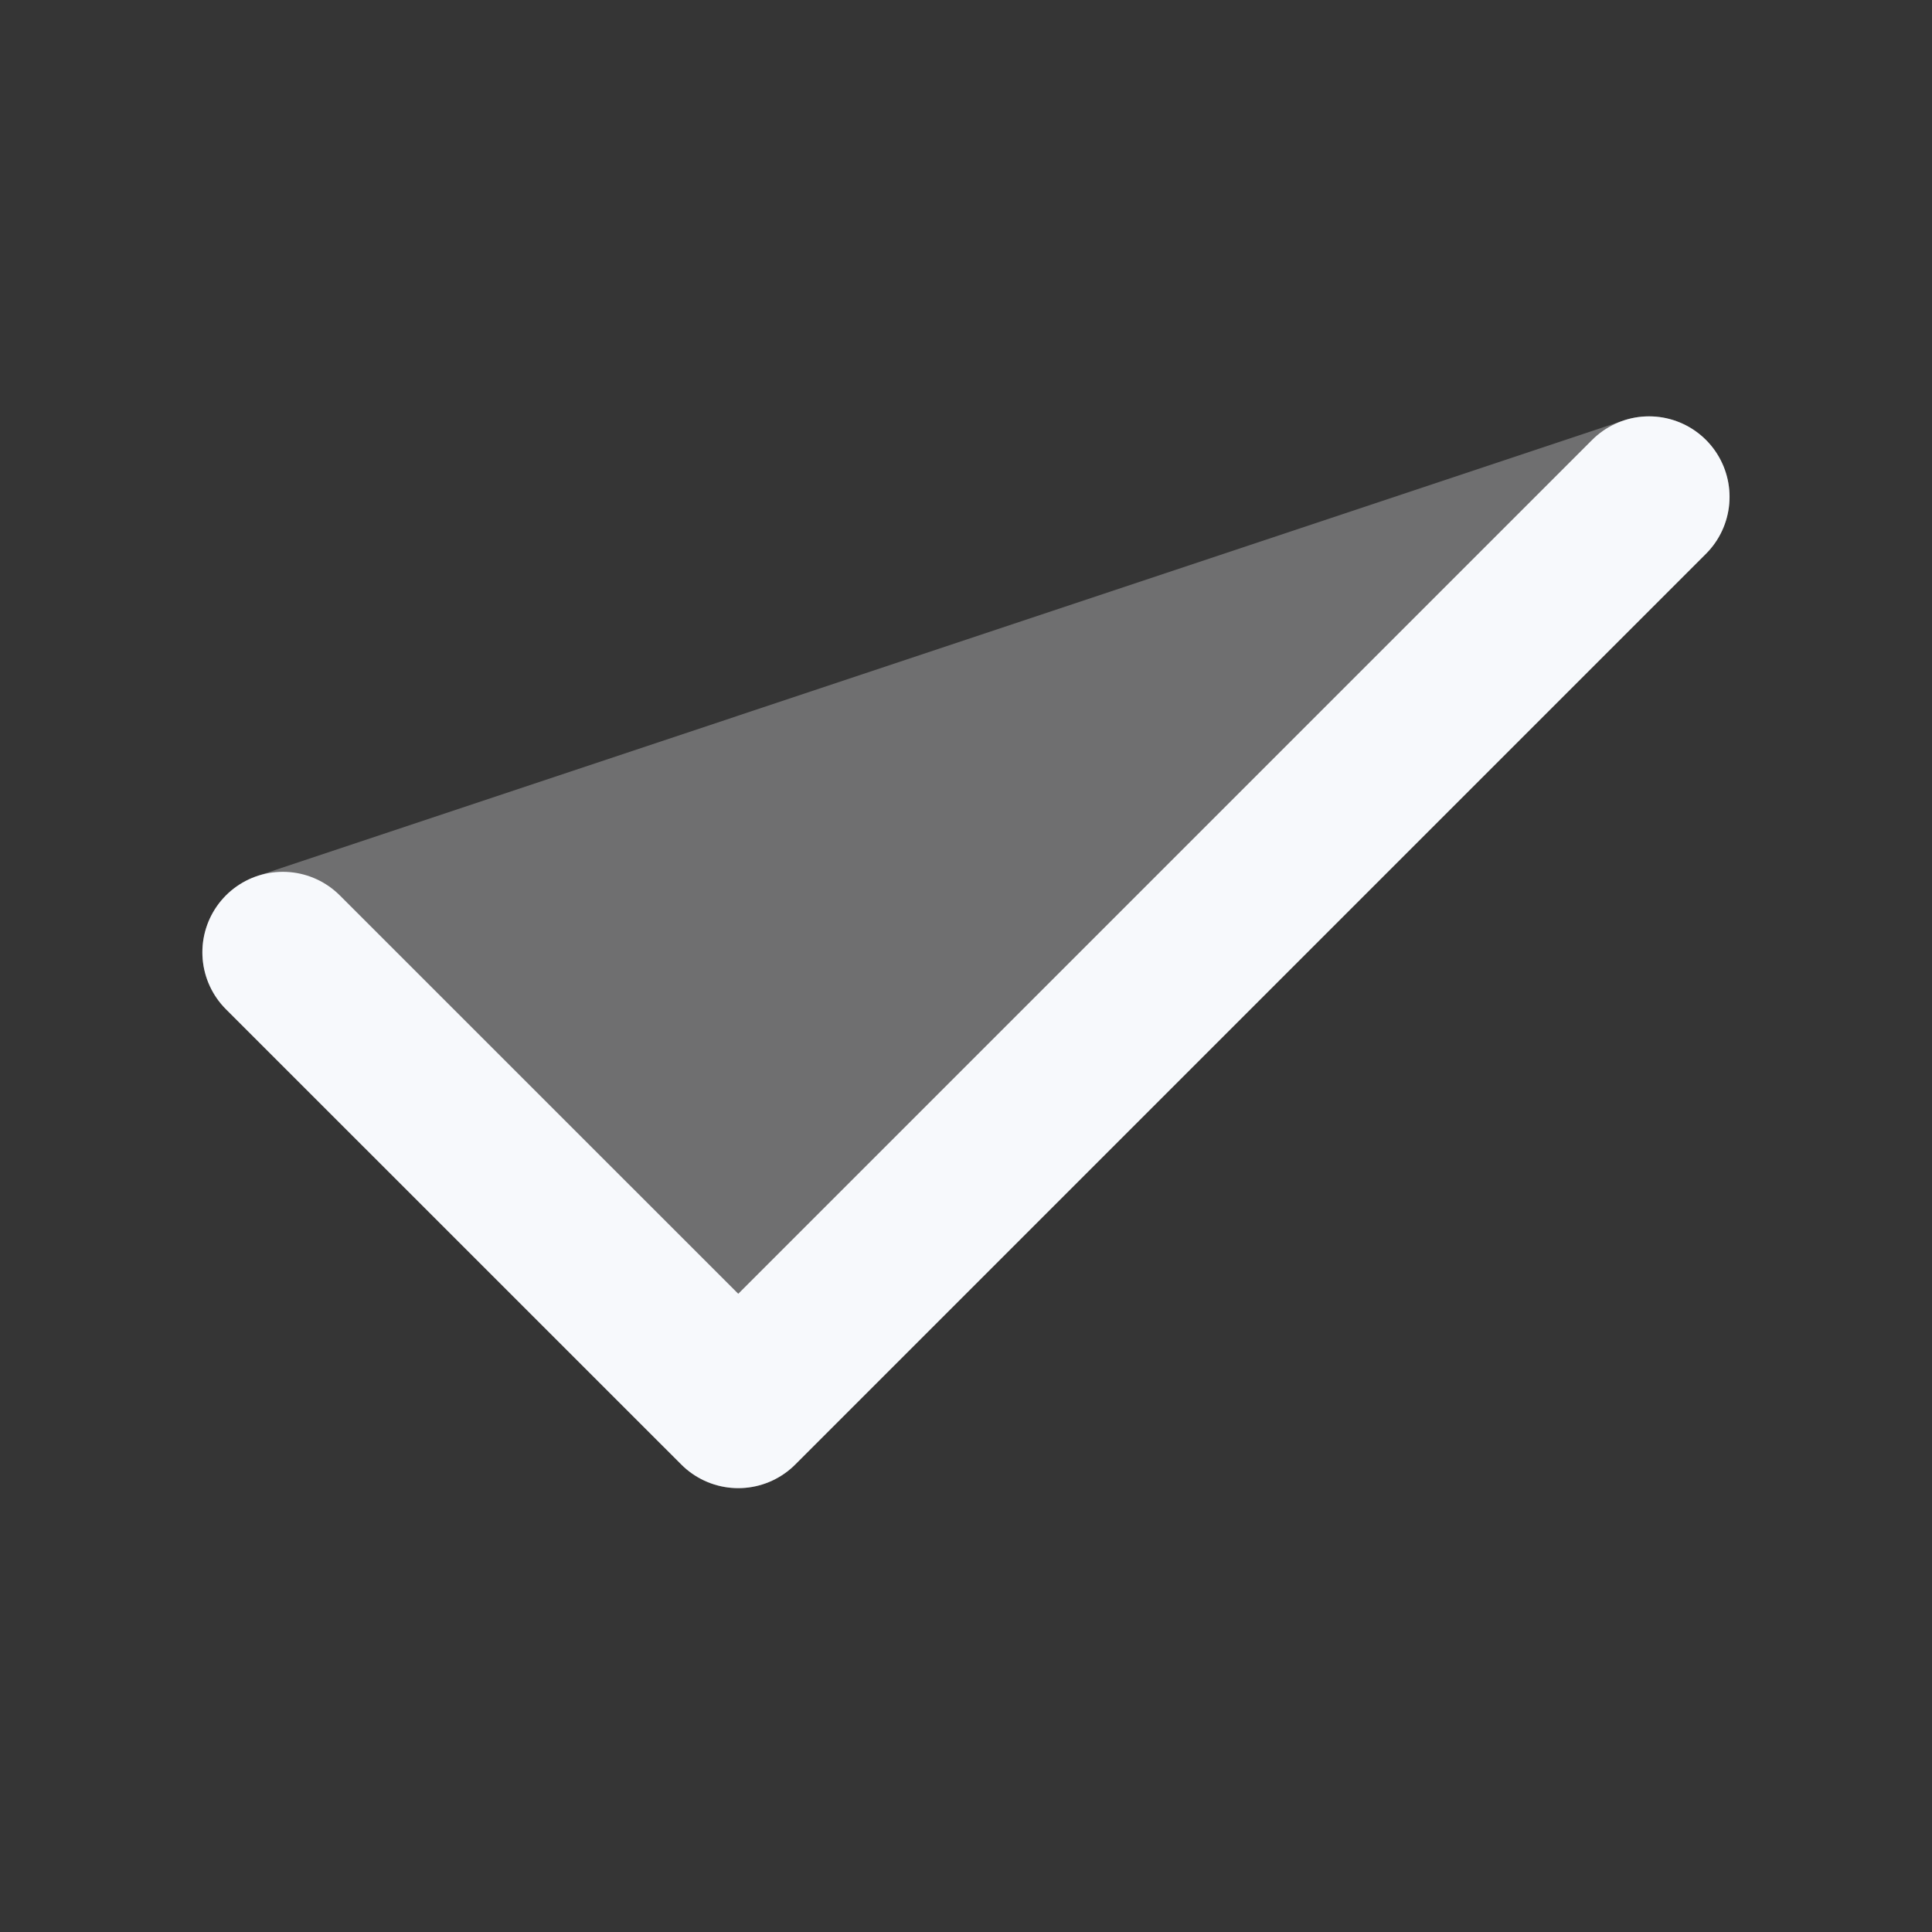 <svg xmlns="http://www.w3.org/2000/svg" width="24" height="24" fill="none"><rect width="100%" height="100%" fill="#333333" stroke="none"/><path fill="#fff" fill-opacity=".01" d="M24 0v24H0V0z"/><path fill="#F7F9FC" fill-rule="evenodd" d="M21.336 5.647a1 1 0 0 1-.144 1.233L9.878 18.194a1 1 0 0 1-1.414 0l-5.657-5.657a1 1 0 0 1 .391-1.656l16.97-5.657a1 1 0 0 1 1.168.423" clip-rule="evenodd" opacity=".3"/><path stroke="#F7F9FC" stroke-linecap="round" stroke-linejoin="round" stroke-width="2" d="m3.514 11.83 5.657 5.656L20.485 6.172"/></svg>